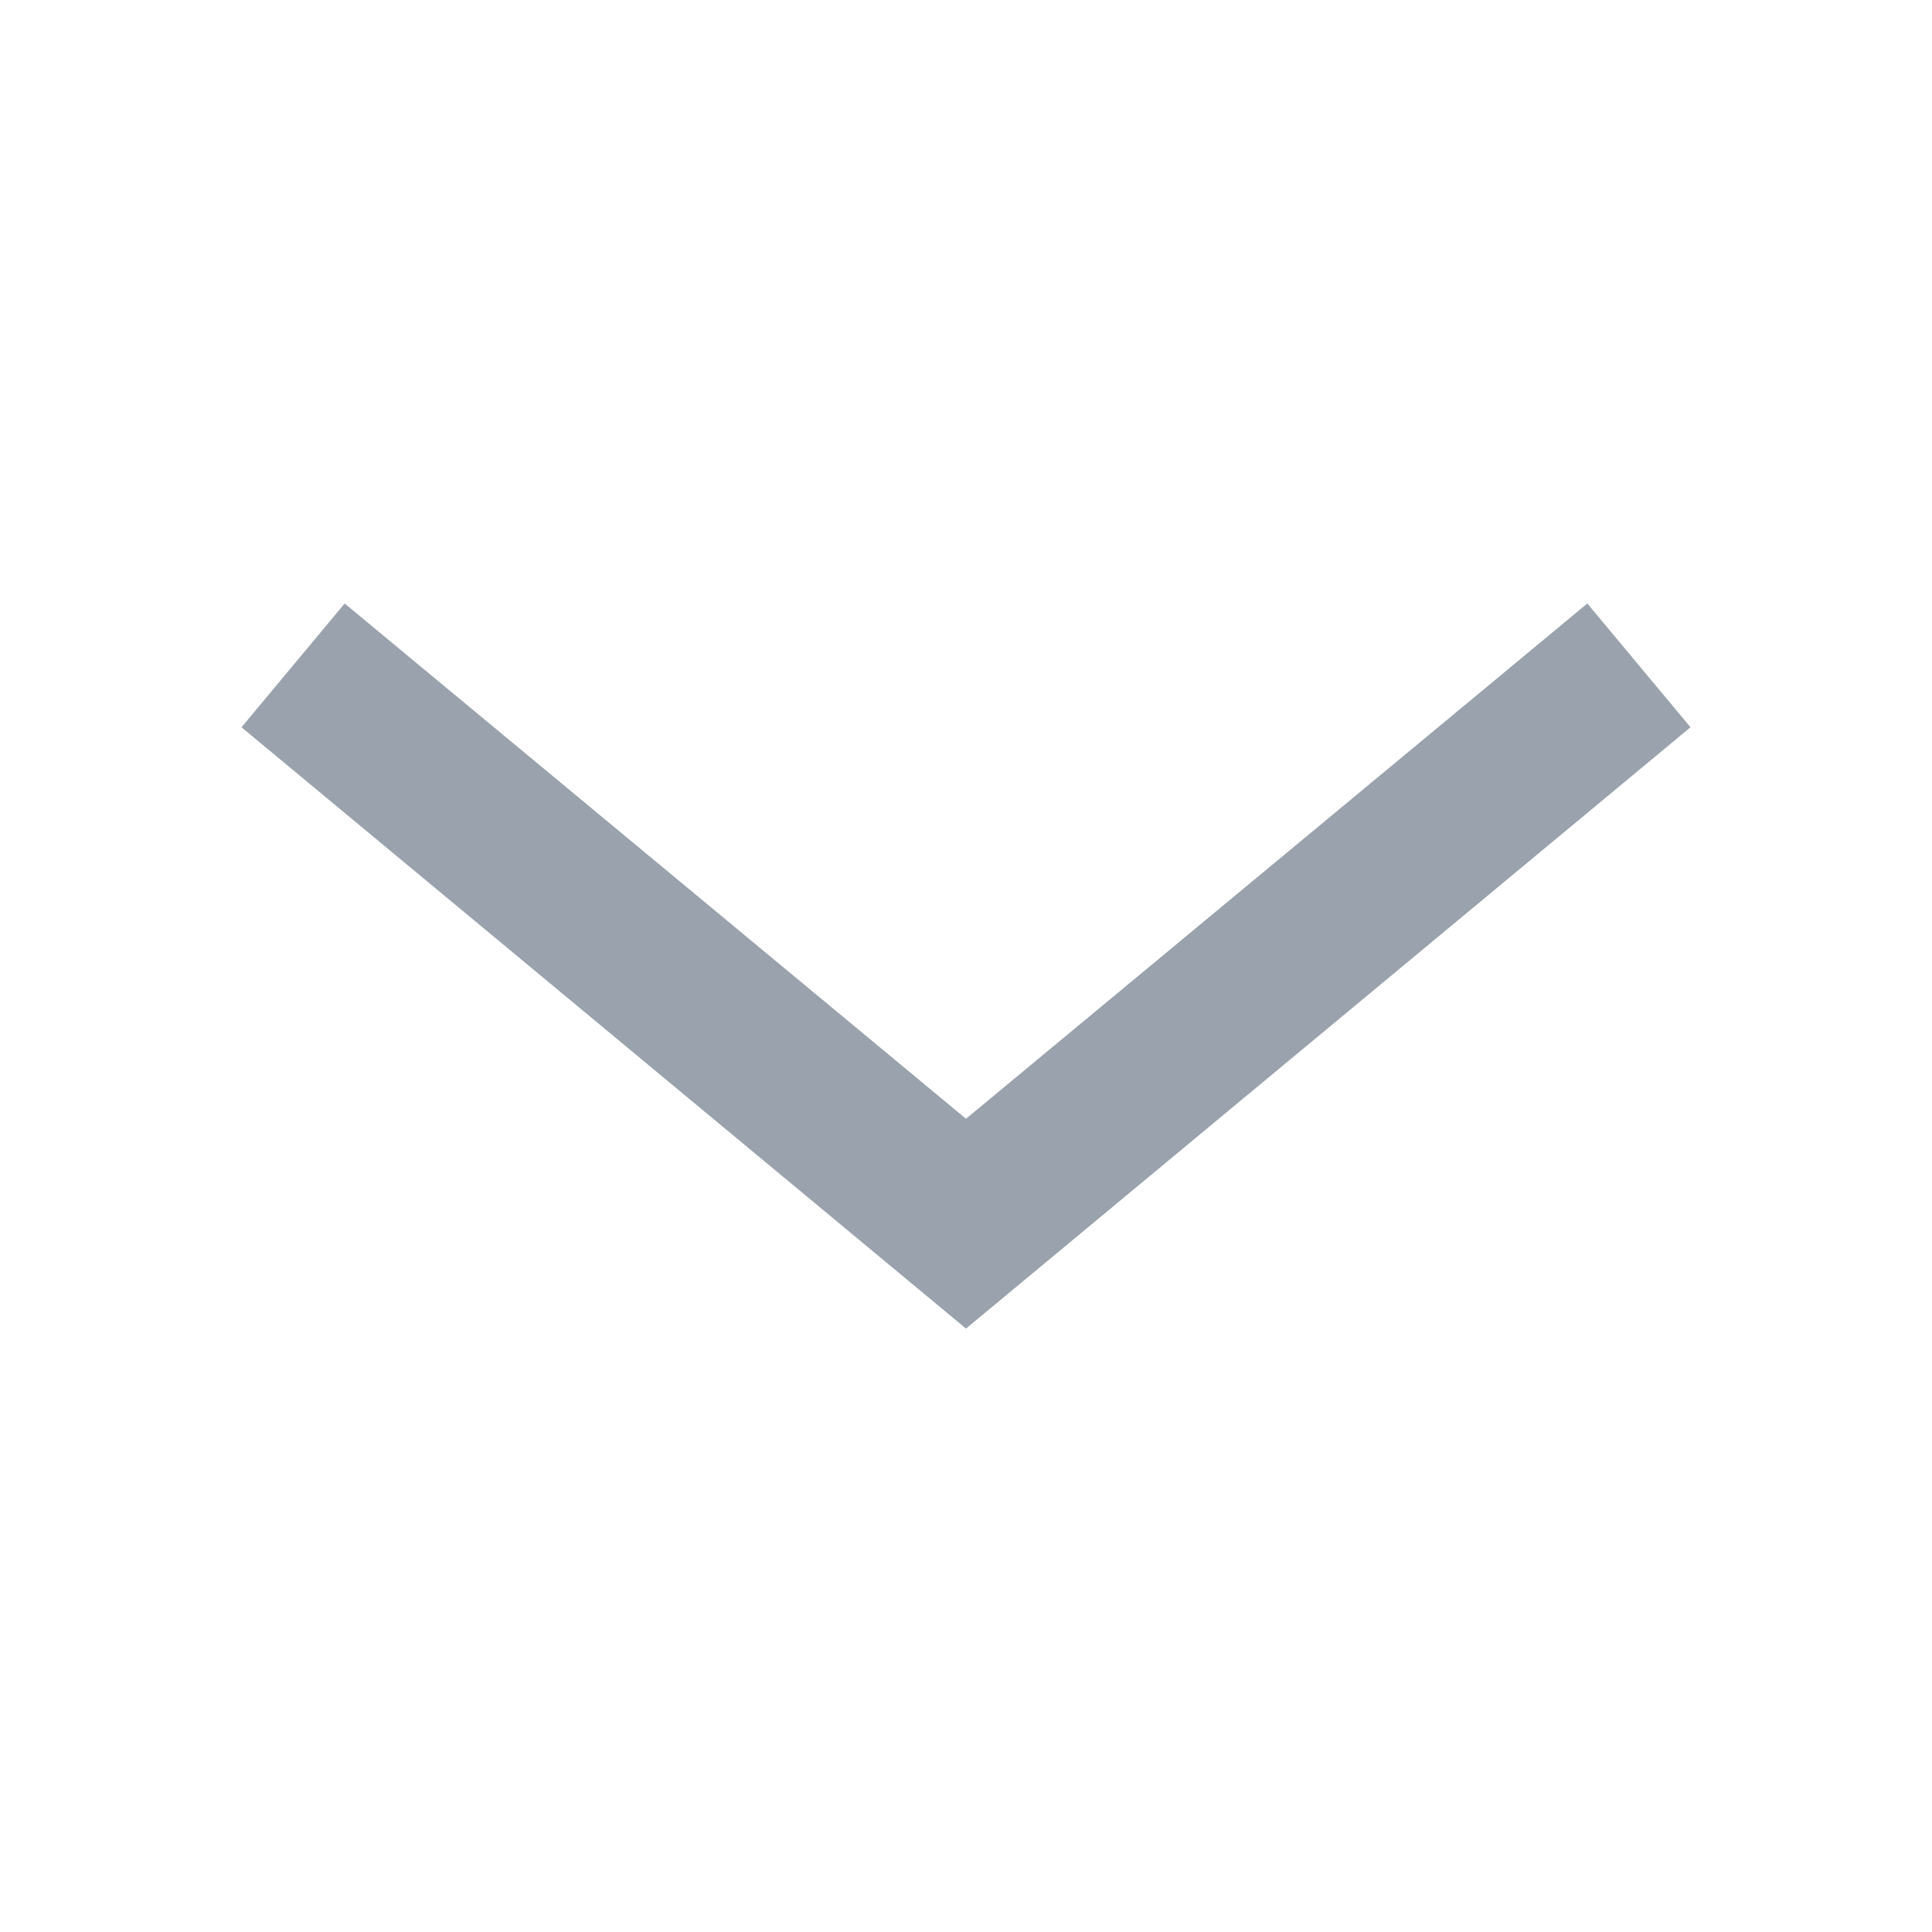 <svg width="30" height="30" viewBox="0 0 30 30" fill="none" xmlns="http://www.w3.org/2000/svg">
<path fill-rule="evenodd" clip-rule="evenodd" d="M26.25 11.293L24.648 9.371L15 17.372L5.352 9.371L3.75 11.293L15 20.63L26.25 11.293Z" fill="#99A2AD"/>
</svg>
